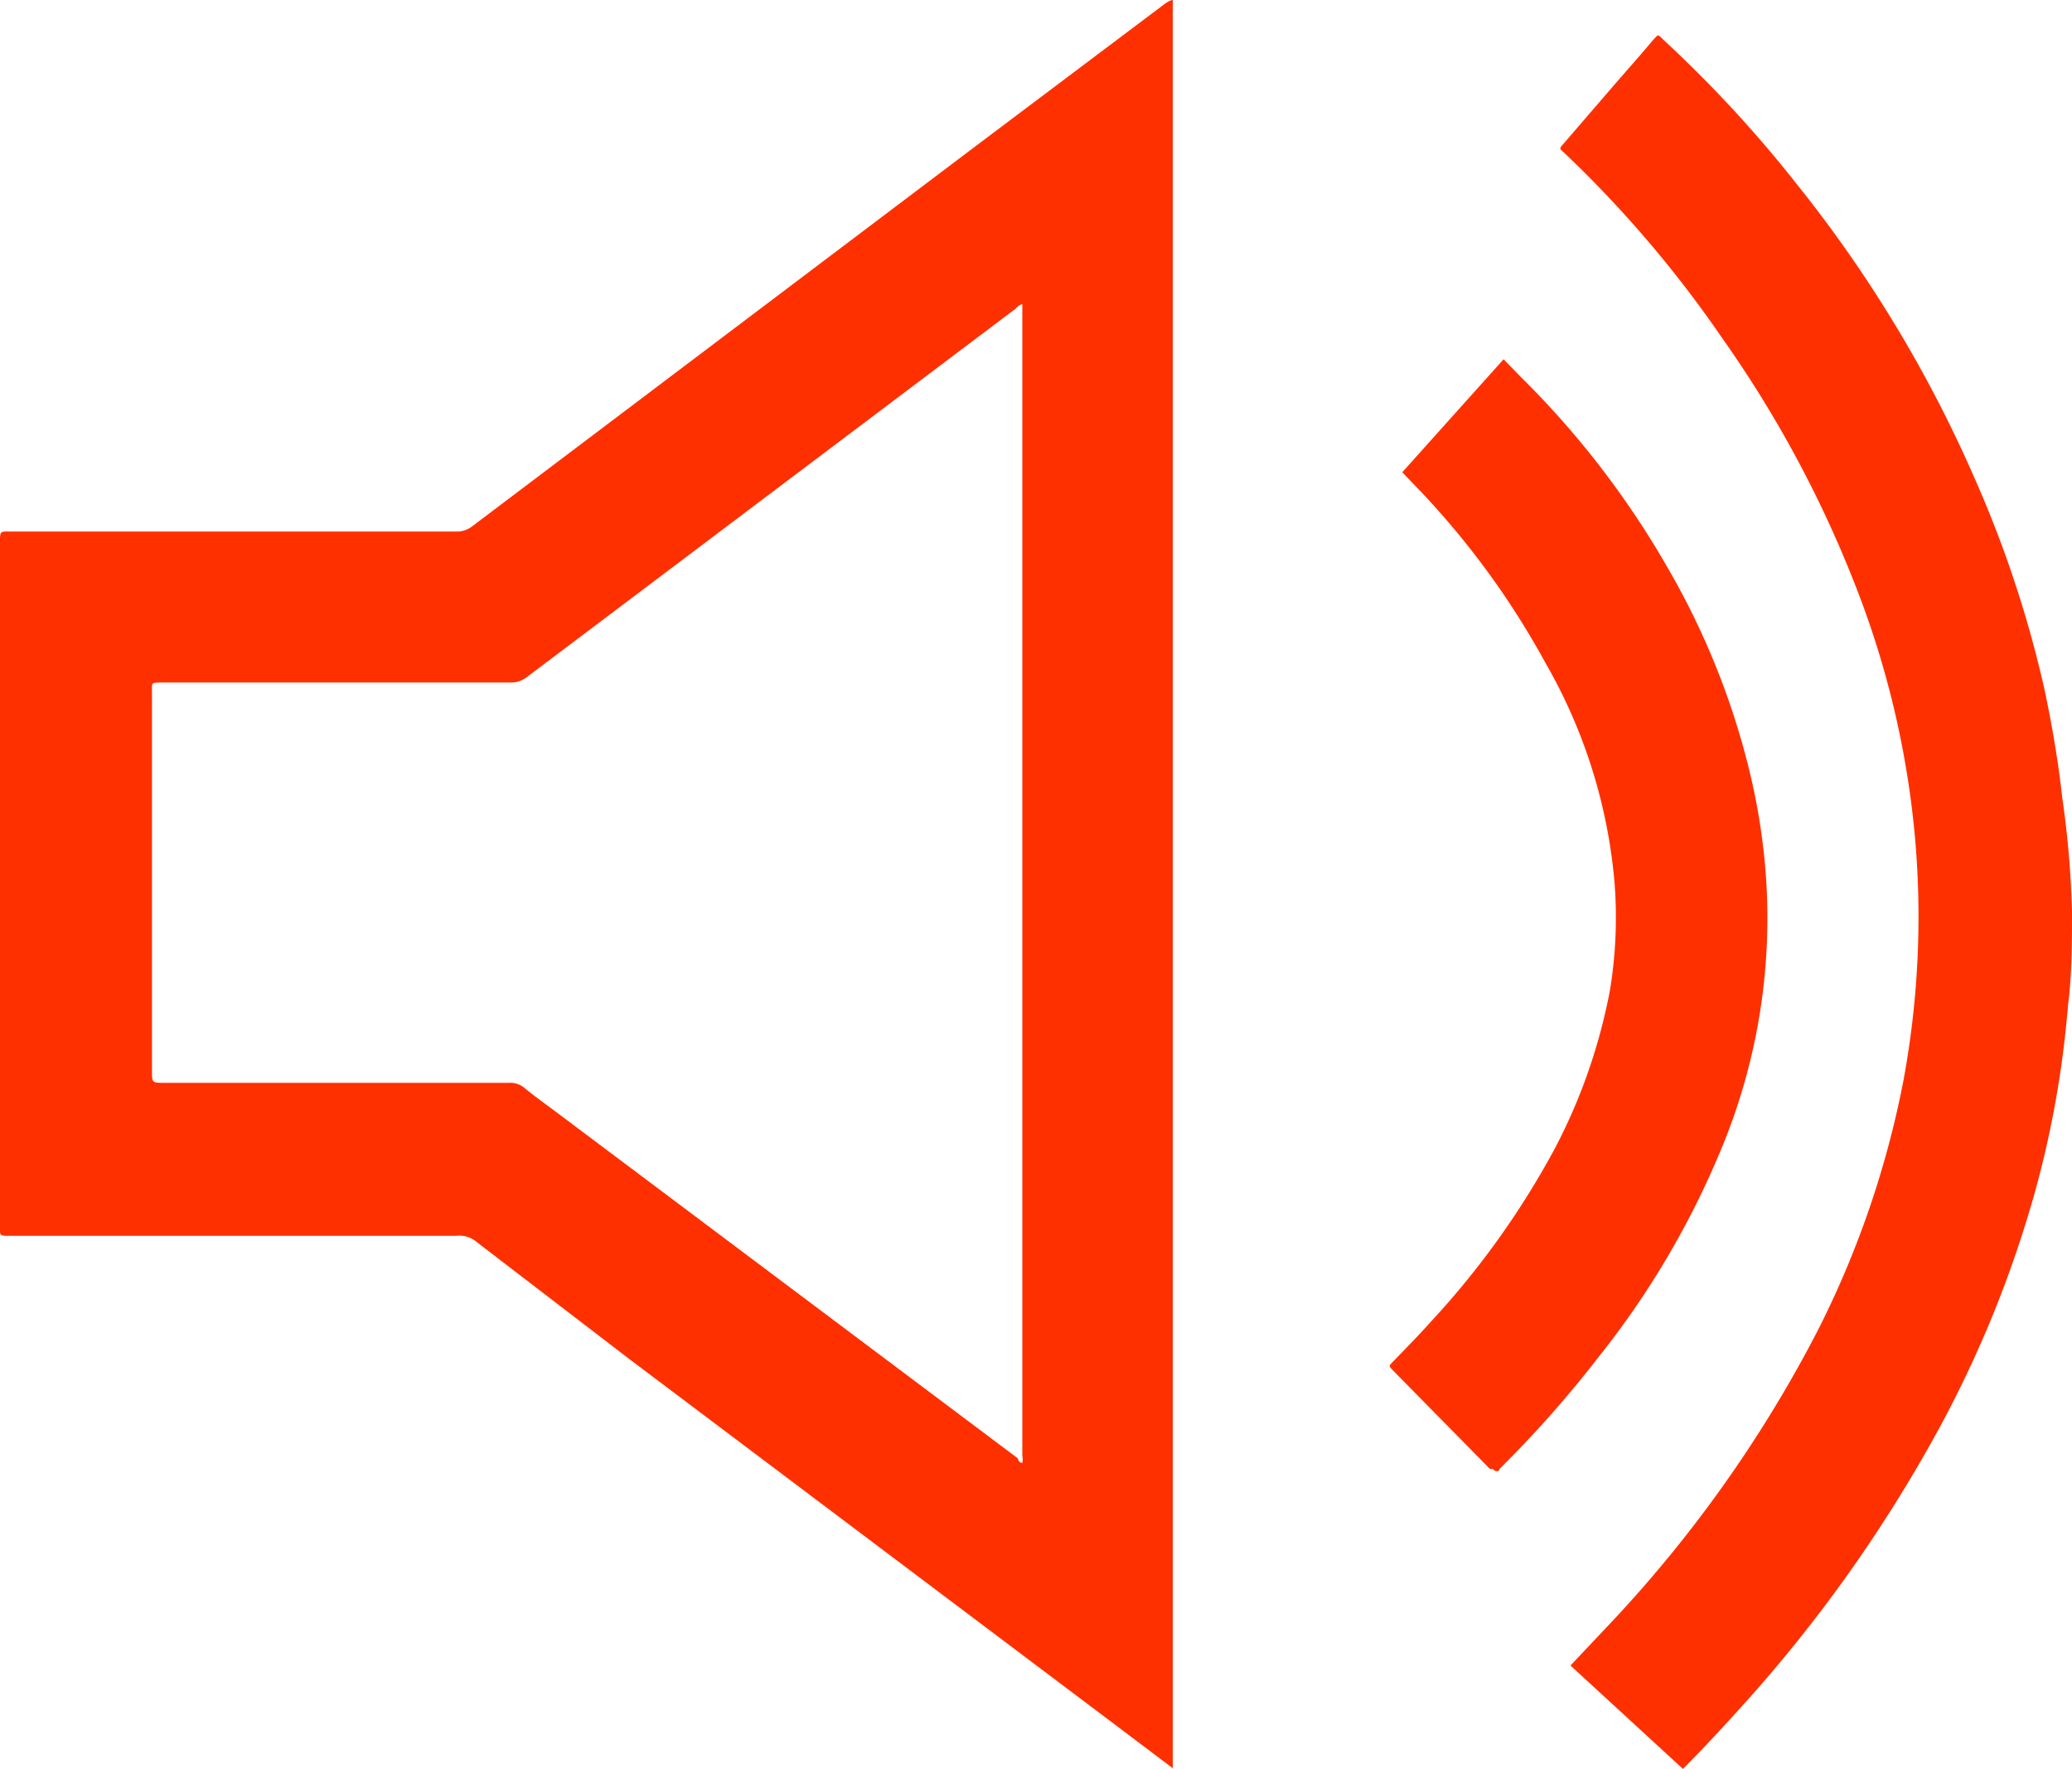 <svg id="Layer_1" data-name="Layer 1" xmlns="http://www.w3.org/2000/svg" viewBox="0 0 40.9 34.92"><defs><style>.cls-1{fill:#ff3000;}</style></defs><title>DF_Video_IconsArtboard 39</title><path class="cls-1" d="M23.18,34.92l-1.1-.83-9.66-7.27-3-2.3A.53.53,0,0,0,9,24.39H.21c-.24,0-.21,0-.21-.22V10.71c0-.24,0-.22.22-.22H9a.49.49,0,0,0,.33-.11l10-7.55L23,.07S23.1,0,23.15,0h0v34.9Zm-3-6.05a.34.34,0,0,0,0-.14V6h0a.28.28,0,0,0-.13.09l-9.66,7.28a.51.51,0,0,1-.32.1H3.2c-.23,0-.2,0-.2.2v7.46c0,.24,0,.24.24.24h6.81a.44.44,0,0,1,.29.09c.24.2.5.38.75.57l9,6.75S20.11,28.87,20.17,28.87Z"/><path class="cls-1" d="M31,32.87l.67-.71a25.51,25.51,0,0,0,4.2-5.88,18.77,18.77,0,0,0,1.7-4.94,17.79,17.79,0,0,0,.28-2.41,17.6,17.6,0,0,0-.05-2.41,18,18,0,0,0-1.17-4.95A22.83,22.83,0,0,0,34,6.68,22.86,22.86,0,0,0,30.86,3c-.08-.07-.08-.07,0-.16l1-1.16c.26-.3.52-.59.77-.89.11-.11.08-.13.21,0a24.65,24.65,0,0,1,2.64,2.86A25.73,25.73,0,0,1,39,9.49a22.44,22.44,0,0,1,1.36,4.13c.15.71.27,1.42.35,2.14A18.89,18.89,0,0,1,40.9,18c0,.62,0,1.24-.08,1.85a19.73,19.73,0,0,1-.65,3.67,22.46,22.46,0,0,1-2.11,5.06,28.44,28.44,0,0,1-3.52,4.92c-.45.5-.85.94-1.32,1.41"/><path class="cls-1" d="M27.68,9.32l2-2.23.34.35a17.54,17.54,0,0,1,2.89,3.75,15.11,15.11,0,0,1,1.6,3.93,12.6,12.6,0,0,1,.35,2.2,11.85,11.85,0,0,1-.91,5.42,17,17,0,0,1-2.41,4.06,22.14,22.14,0,0,1-1.87,2.12l-.07.07c0,.05-.08.07-.13,0l-.06,0L27.5,27.05l0,0c-.08-.09-.1-.08,0-.18.24-.25.49-.5.73-.77a16.56,16.56,0,0,0,2.47-3.45,11.16,11.16,0,0,0,1.08-3.11,8.85,8.85,0,0,0,.09-2.12,10.47,10.47,0,0,0-1.36-4.33,16.2,16.2,0,0,0-2.61-3.54Z"/></svg>